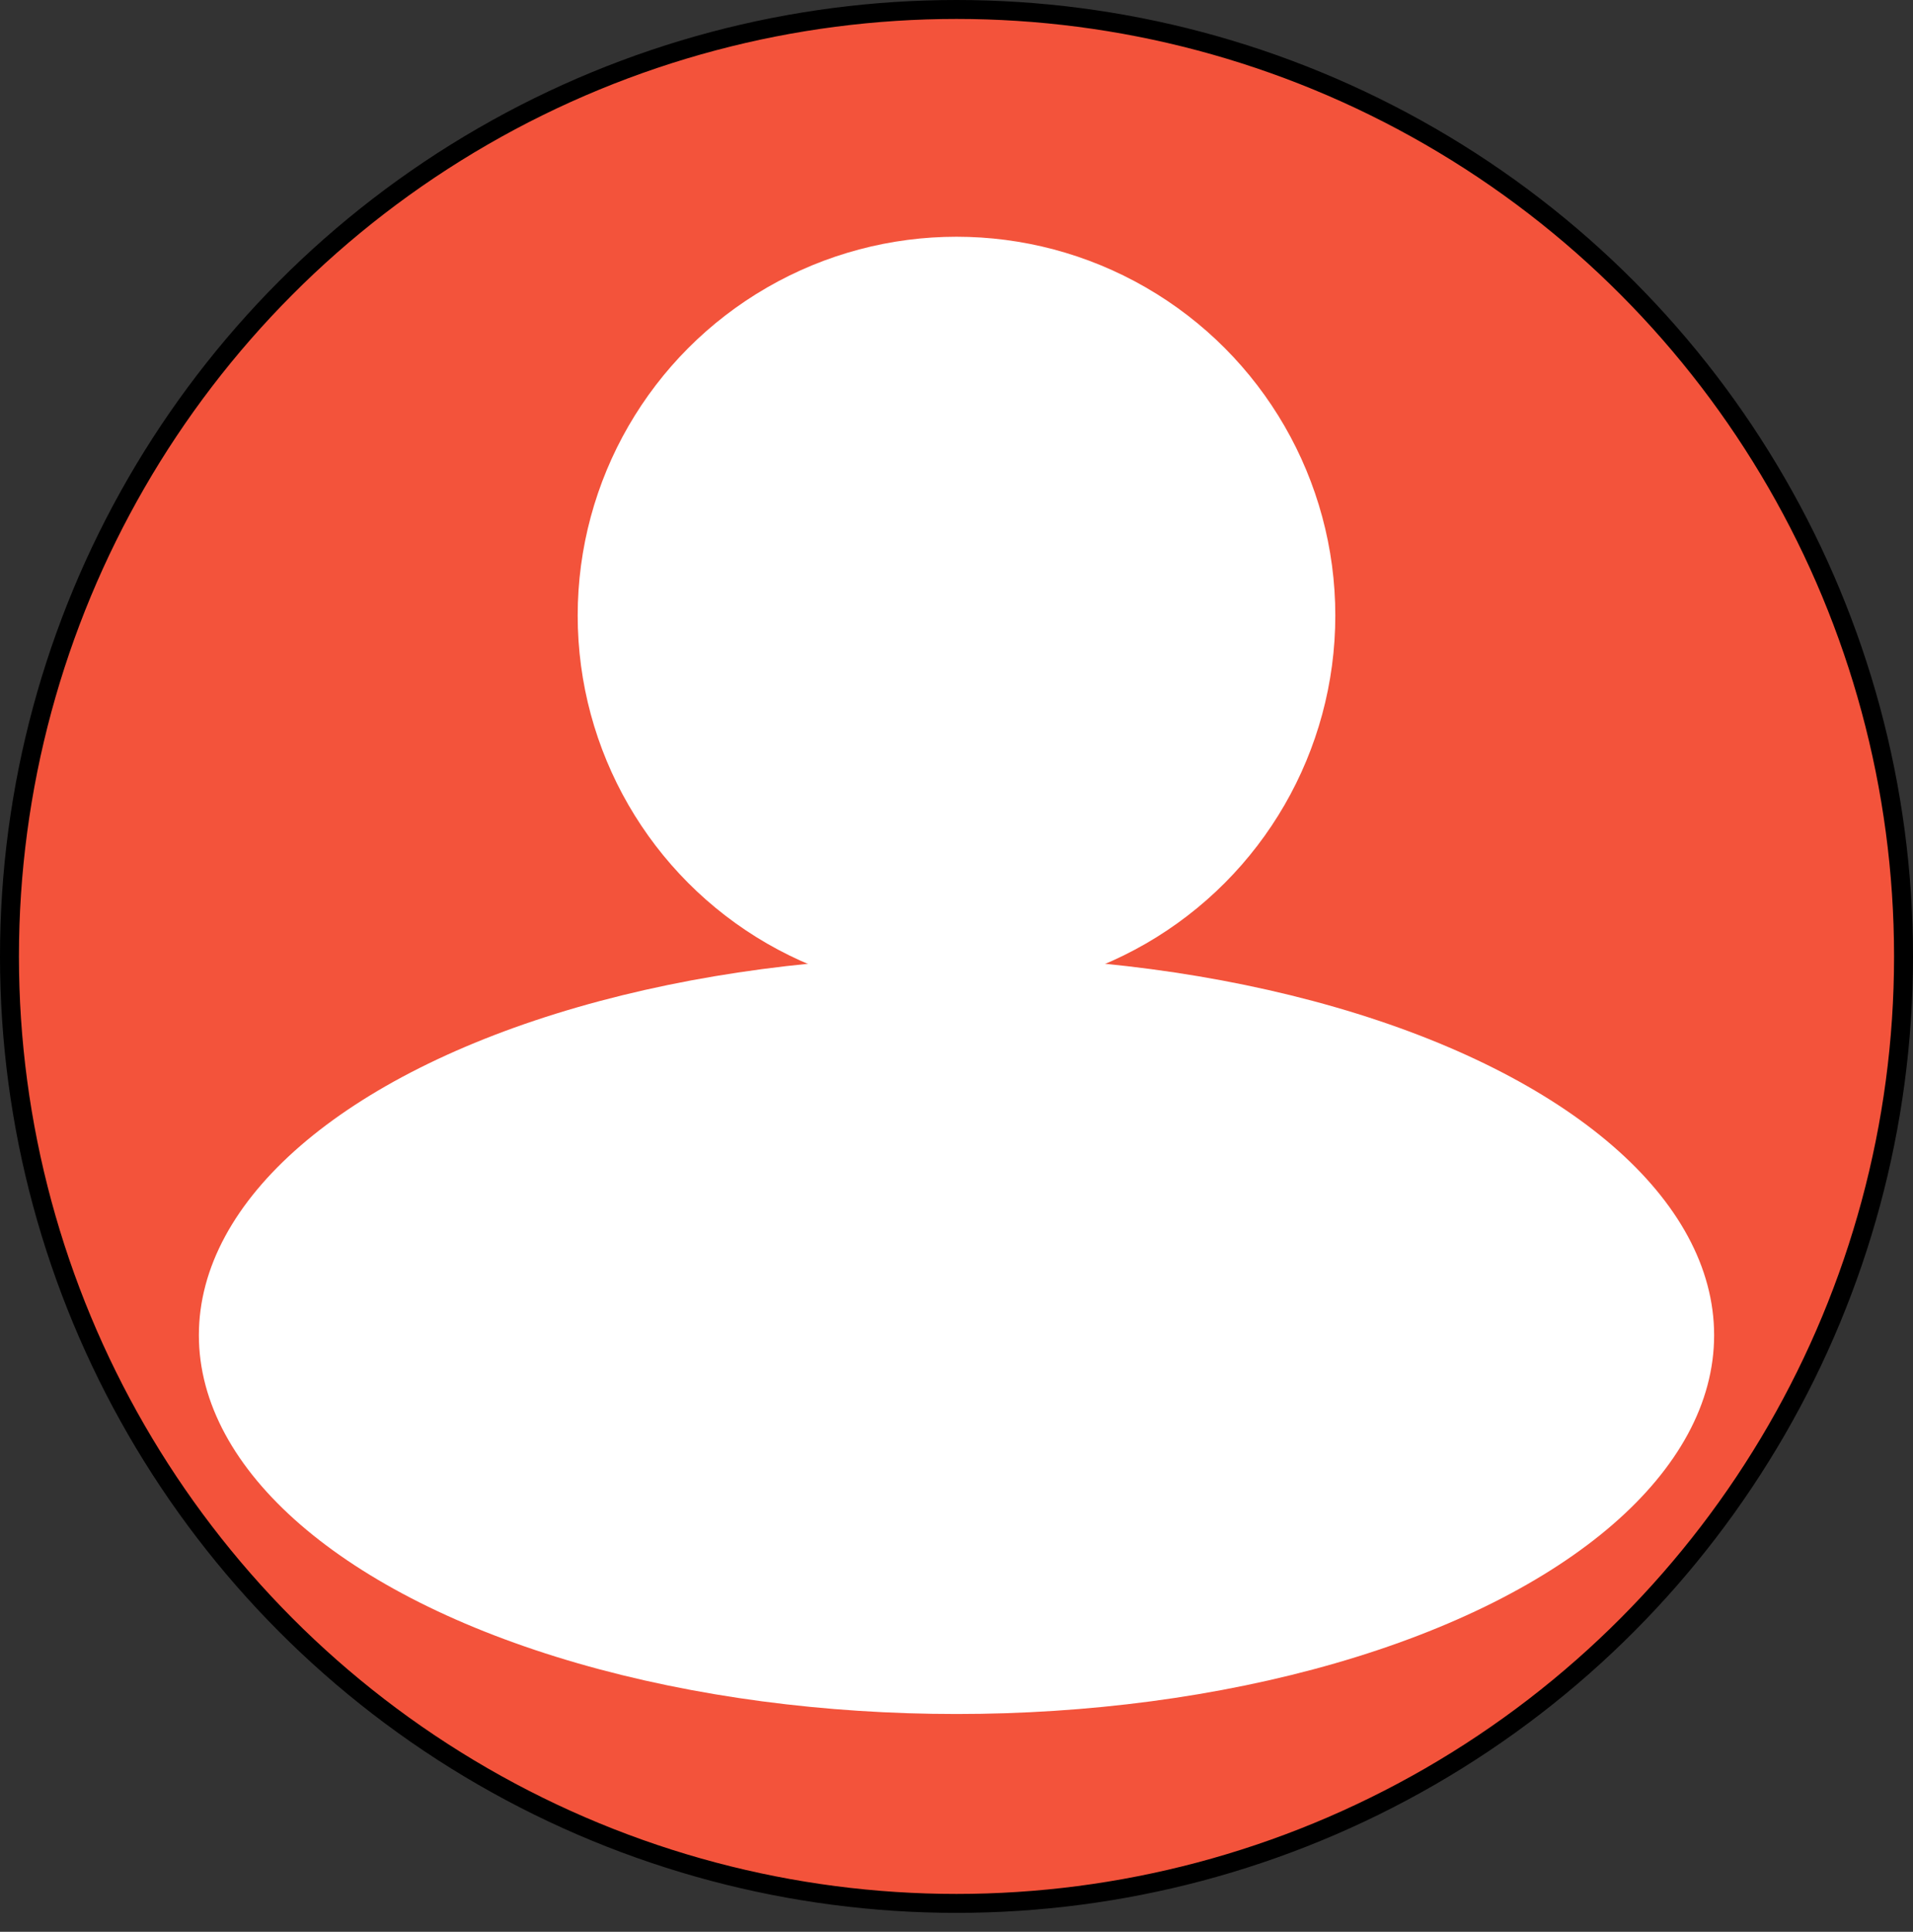 <?xml version="1.0" encoding="UTF-8"?>
<!DOCTYPE svg PUBLIC "-//W3C//DTD SVG 1.1//EN" "http://www.w3.org/Graphics/SVG/1.1/DTD/svg11.dtd">
<svg xmlns="http://www.w3.org/2000/svg" xmlns:xlink="http://www.w3.org/1999/xlink" version="1.1" width="101px" height="102px" viewBox="-0.5 -0.5 101 102" content="&lt;mxfile host=&quot;Electron&quot; modified=&quot;2020-06-15T11:38:07.503Z&quot; agent=&quot;Mozilla/5.0 (Windows NT 10.0; Win64; x64) AppleWebKit/537.36 (KHTML, like Gecko) draw.io/12.5.3 Chrome/78.0.39.130 Electron/7.1.9 Safari/537.36&quot; etag=&quot;q76KP0-S0gQtpKnHR3bb&quot; version=&quot;12.5.3&quot; type=&quot;device&quot;&gt;&lt;diagram id=&quot;PLFOhLKJ2XWYhl99juC5&quot; name=&quot;Страница 1&quot;&gt;tZRdb8IgFEB/TR9NCqirr1bd5rLsofvwlbTXQkZLQ3Gt+/VDoVbSmWyJvjRw7oUL55IGJC7ae0Ur9iwzEAEOszYgiwBjEmLzPYC9BRiPLcgVzyxCPUj4NzgYOrrjGdReopZSaF75MJVlCan2GFVKNn7aVgq/akVzGIAkpWJIP3immaURvuv5A/CcdZXRdGYjBe2S3U1qRjPZnCGyDEispNR2VLQxiIO7zotdt7oQPR1MQan/suAxf1pvyte3xeYlgffRmrC4HblmfFGxcxd2h9X7zoDZxcg2k3nDuIakoukh0ph2G8Z0IcwMmSGtK9uBLW/BFJ1vuRCxFFIdNyIrMiFkbrirCUpDe/Ey6KTIPC2QBWi1NyluwWRiV7hXFTnHTd8iFDrGztvTQeqeRX7auTdnBk7eP0SSK4qstZKf0JkrZQnXkTb1pSEytBb9Im18K2folo/vVhIjX+IMDxyOr+PQTPufwzF29oclyx8=&lt;/diagram&gt;&lt;/mxfile&gt;" style="background-color: rgb(255, 255, 255);"><rect x="-0.5" y="-0.5" width="101" height="102" fill="#333333" stroke="none"/><defs/><g><ellipse cx="50" cy="50" rx="50" ry="50" fill="#f3533b" stroke="#000000" pointer-events="all"/><ellipse cx="50" cy="70" rx="40" ry="20" fill="#ffffff" stroke="none" pointer-events="all"/><ellipse cx="50" cy="32" rx="20" ry="20" fill="#ffffff" stroke="none" pointer-events="all"/></g></svg>
